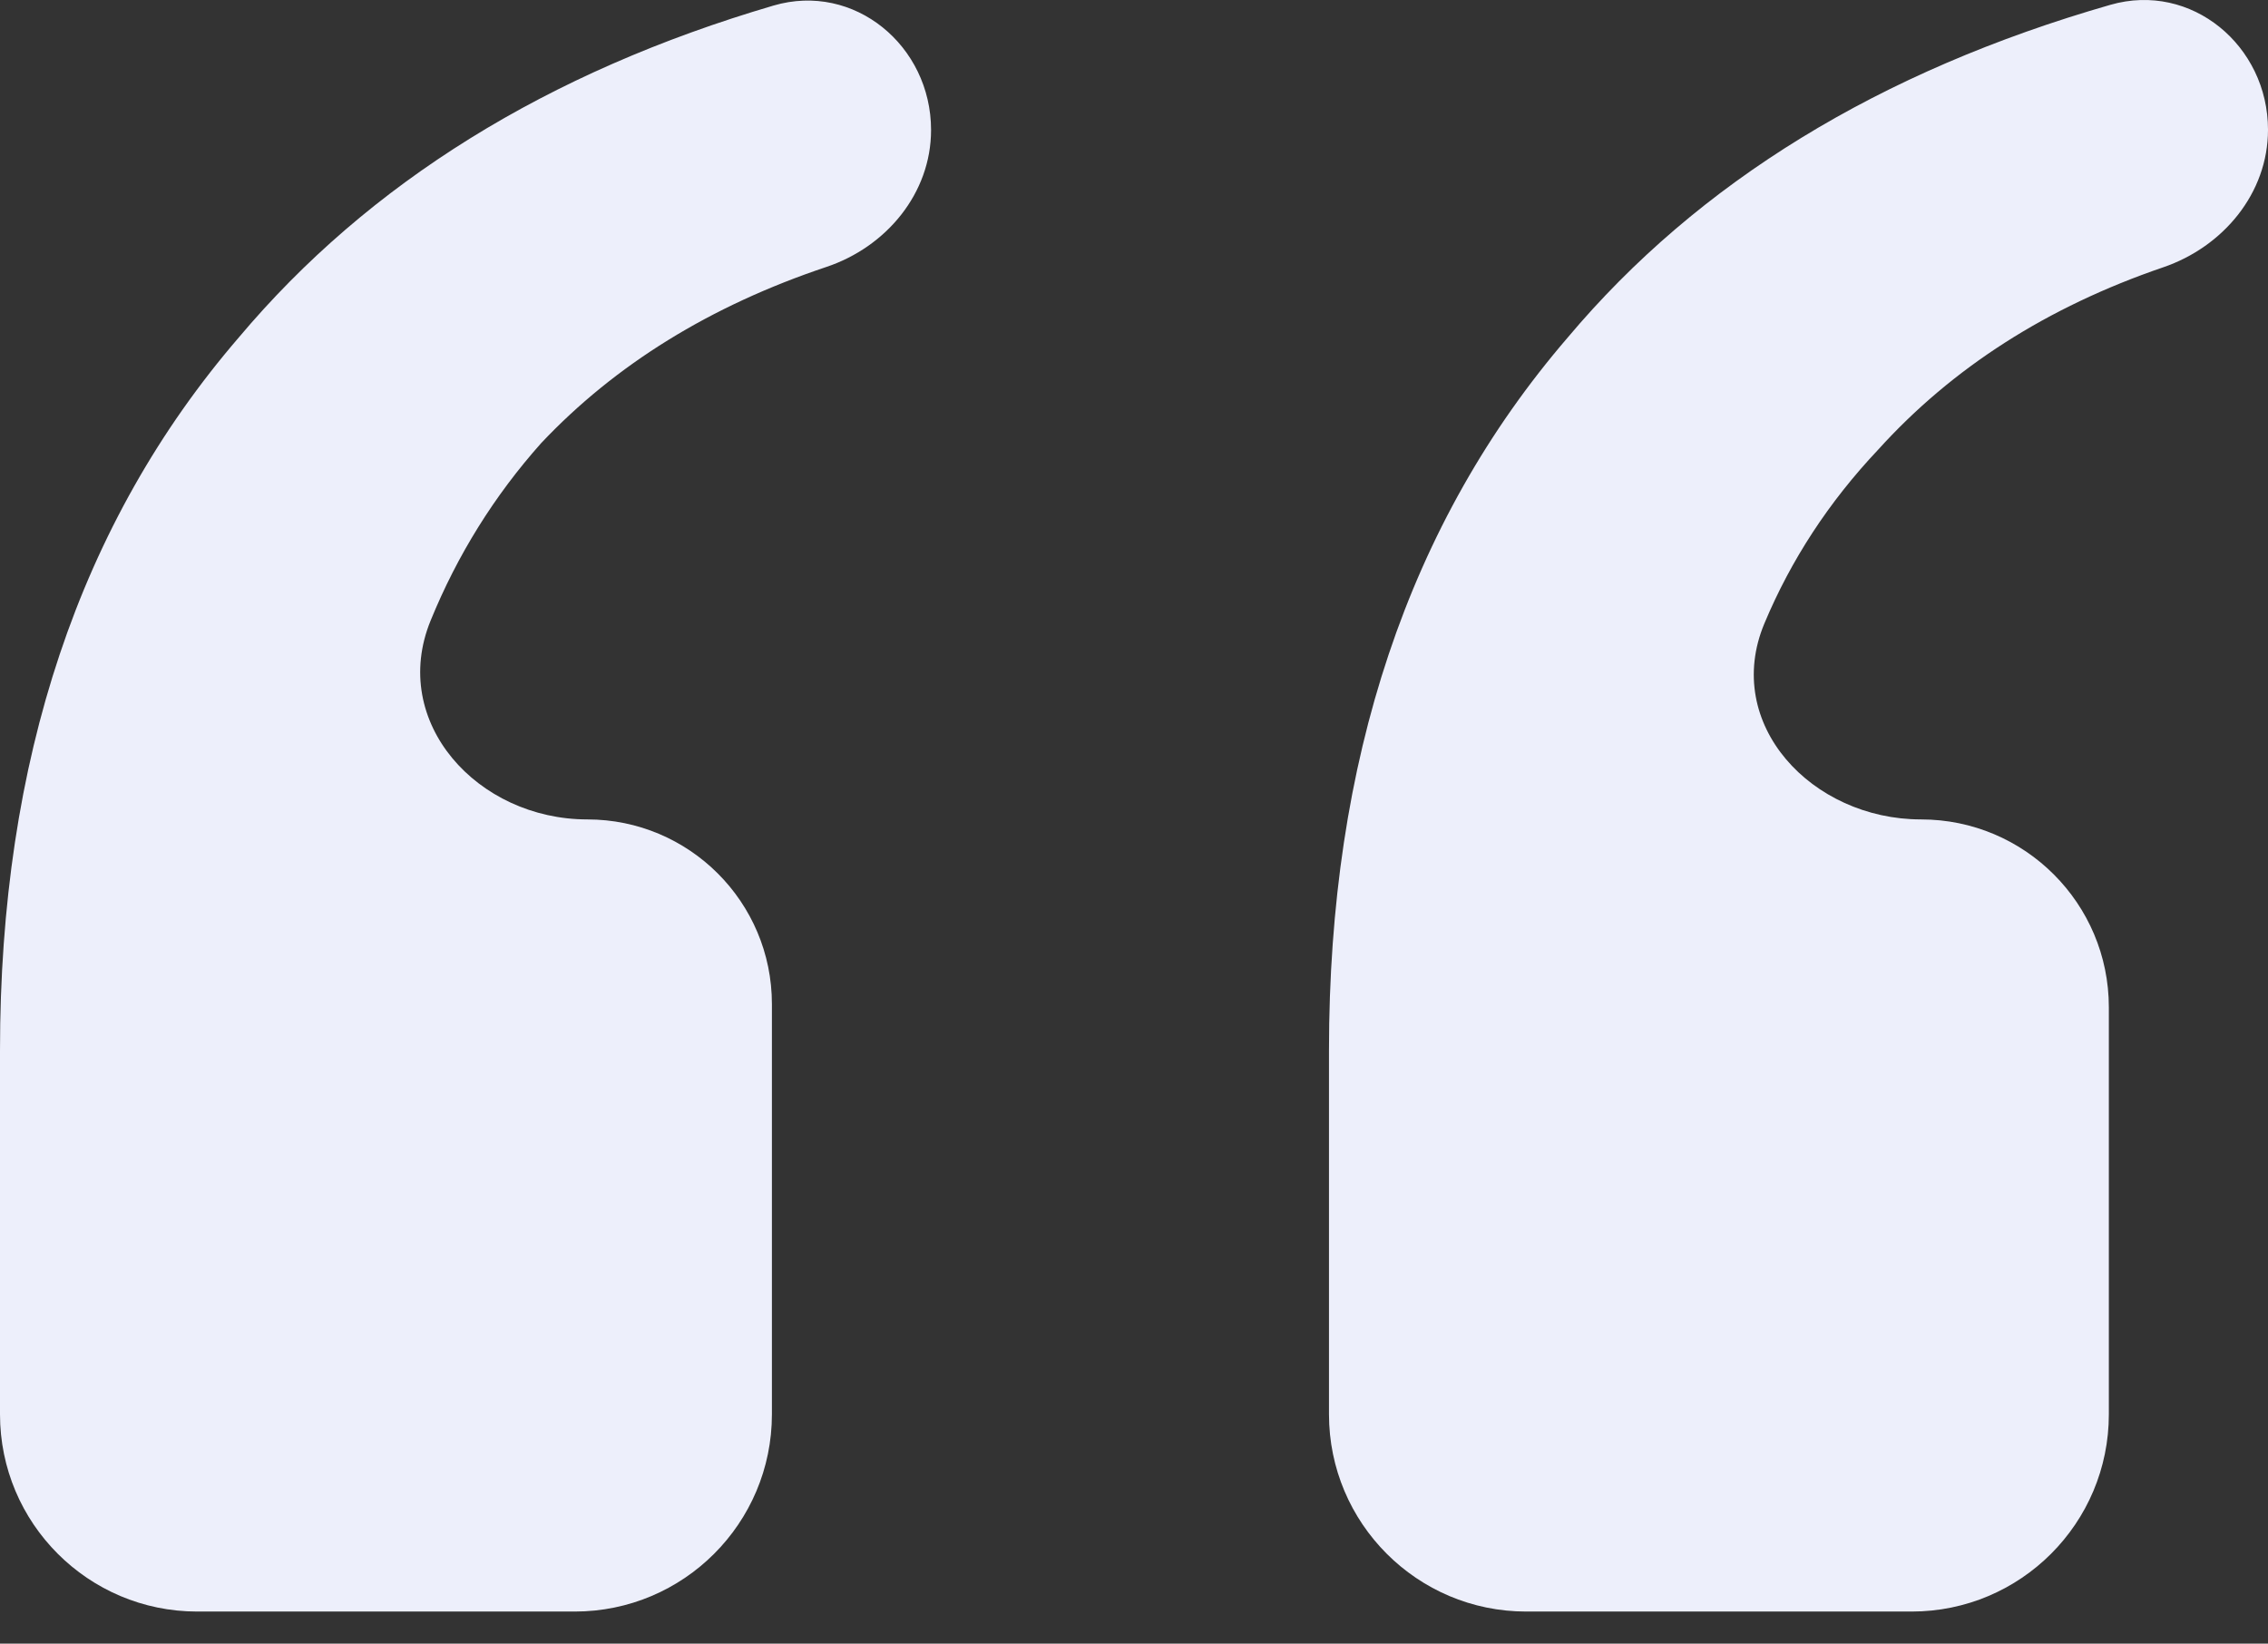 <svg width="69" height="50" viewBox="0 0 69 50" fill="none" xmlns="http://www.w3.org/2000/svg">
<rect x="0" y="0" width="69" height="50" fill="#333333" stroke="none"/>
<path d="M40.432 31.955C40.432 23.12 42.853 15.891 47.695 10.268C51.673 5.539 57.177 2.165 64.207 0.146C66.668 -0.56 69 1.387 69 3.947C69 5.877 67.637 7.509 65.81 8.132C62.286 9.336 59.395 11.185 57.137 13.682C55.642 15.266 54.49 17.027 53.679 18.965C52.397 22.027 55.122 24.927 58.443 24.927C61.599 24.927 64.158 27.486 64.158 30.642V43.024C64.158 46.337 61.472 49.024 58.158 49.024H46.432C43.118 49.024 40.432 46.337 40.432 43.024V31.955ZM0 31.955C0 23.12 2.421 15.891 7.263 10.268C11.226 5.557 16.65 2.191 23.533 0.169C25.989 -0.552 28.326 1.393 28.326 3.954C28.326 5.88 26.967 7.51 25.14 8.121C21.614 9.301 18.721 11.088 16.463 13.481C15.037 15.082 13.916 16.881 13.1 18.88C11.839 21.97 14.53 24.927 17.867 24.927C20.969 24.927 23.484 27.442 23.484 30.544V43.024C23.484 46.337 20.798 49.024 17.484 49.024H6C2.686 49.024 0 46.337 0 43.024V31.955Z" fill="#EDEFFB"/>
</svg>
